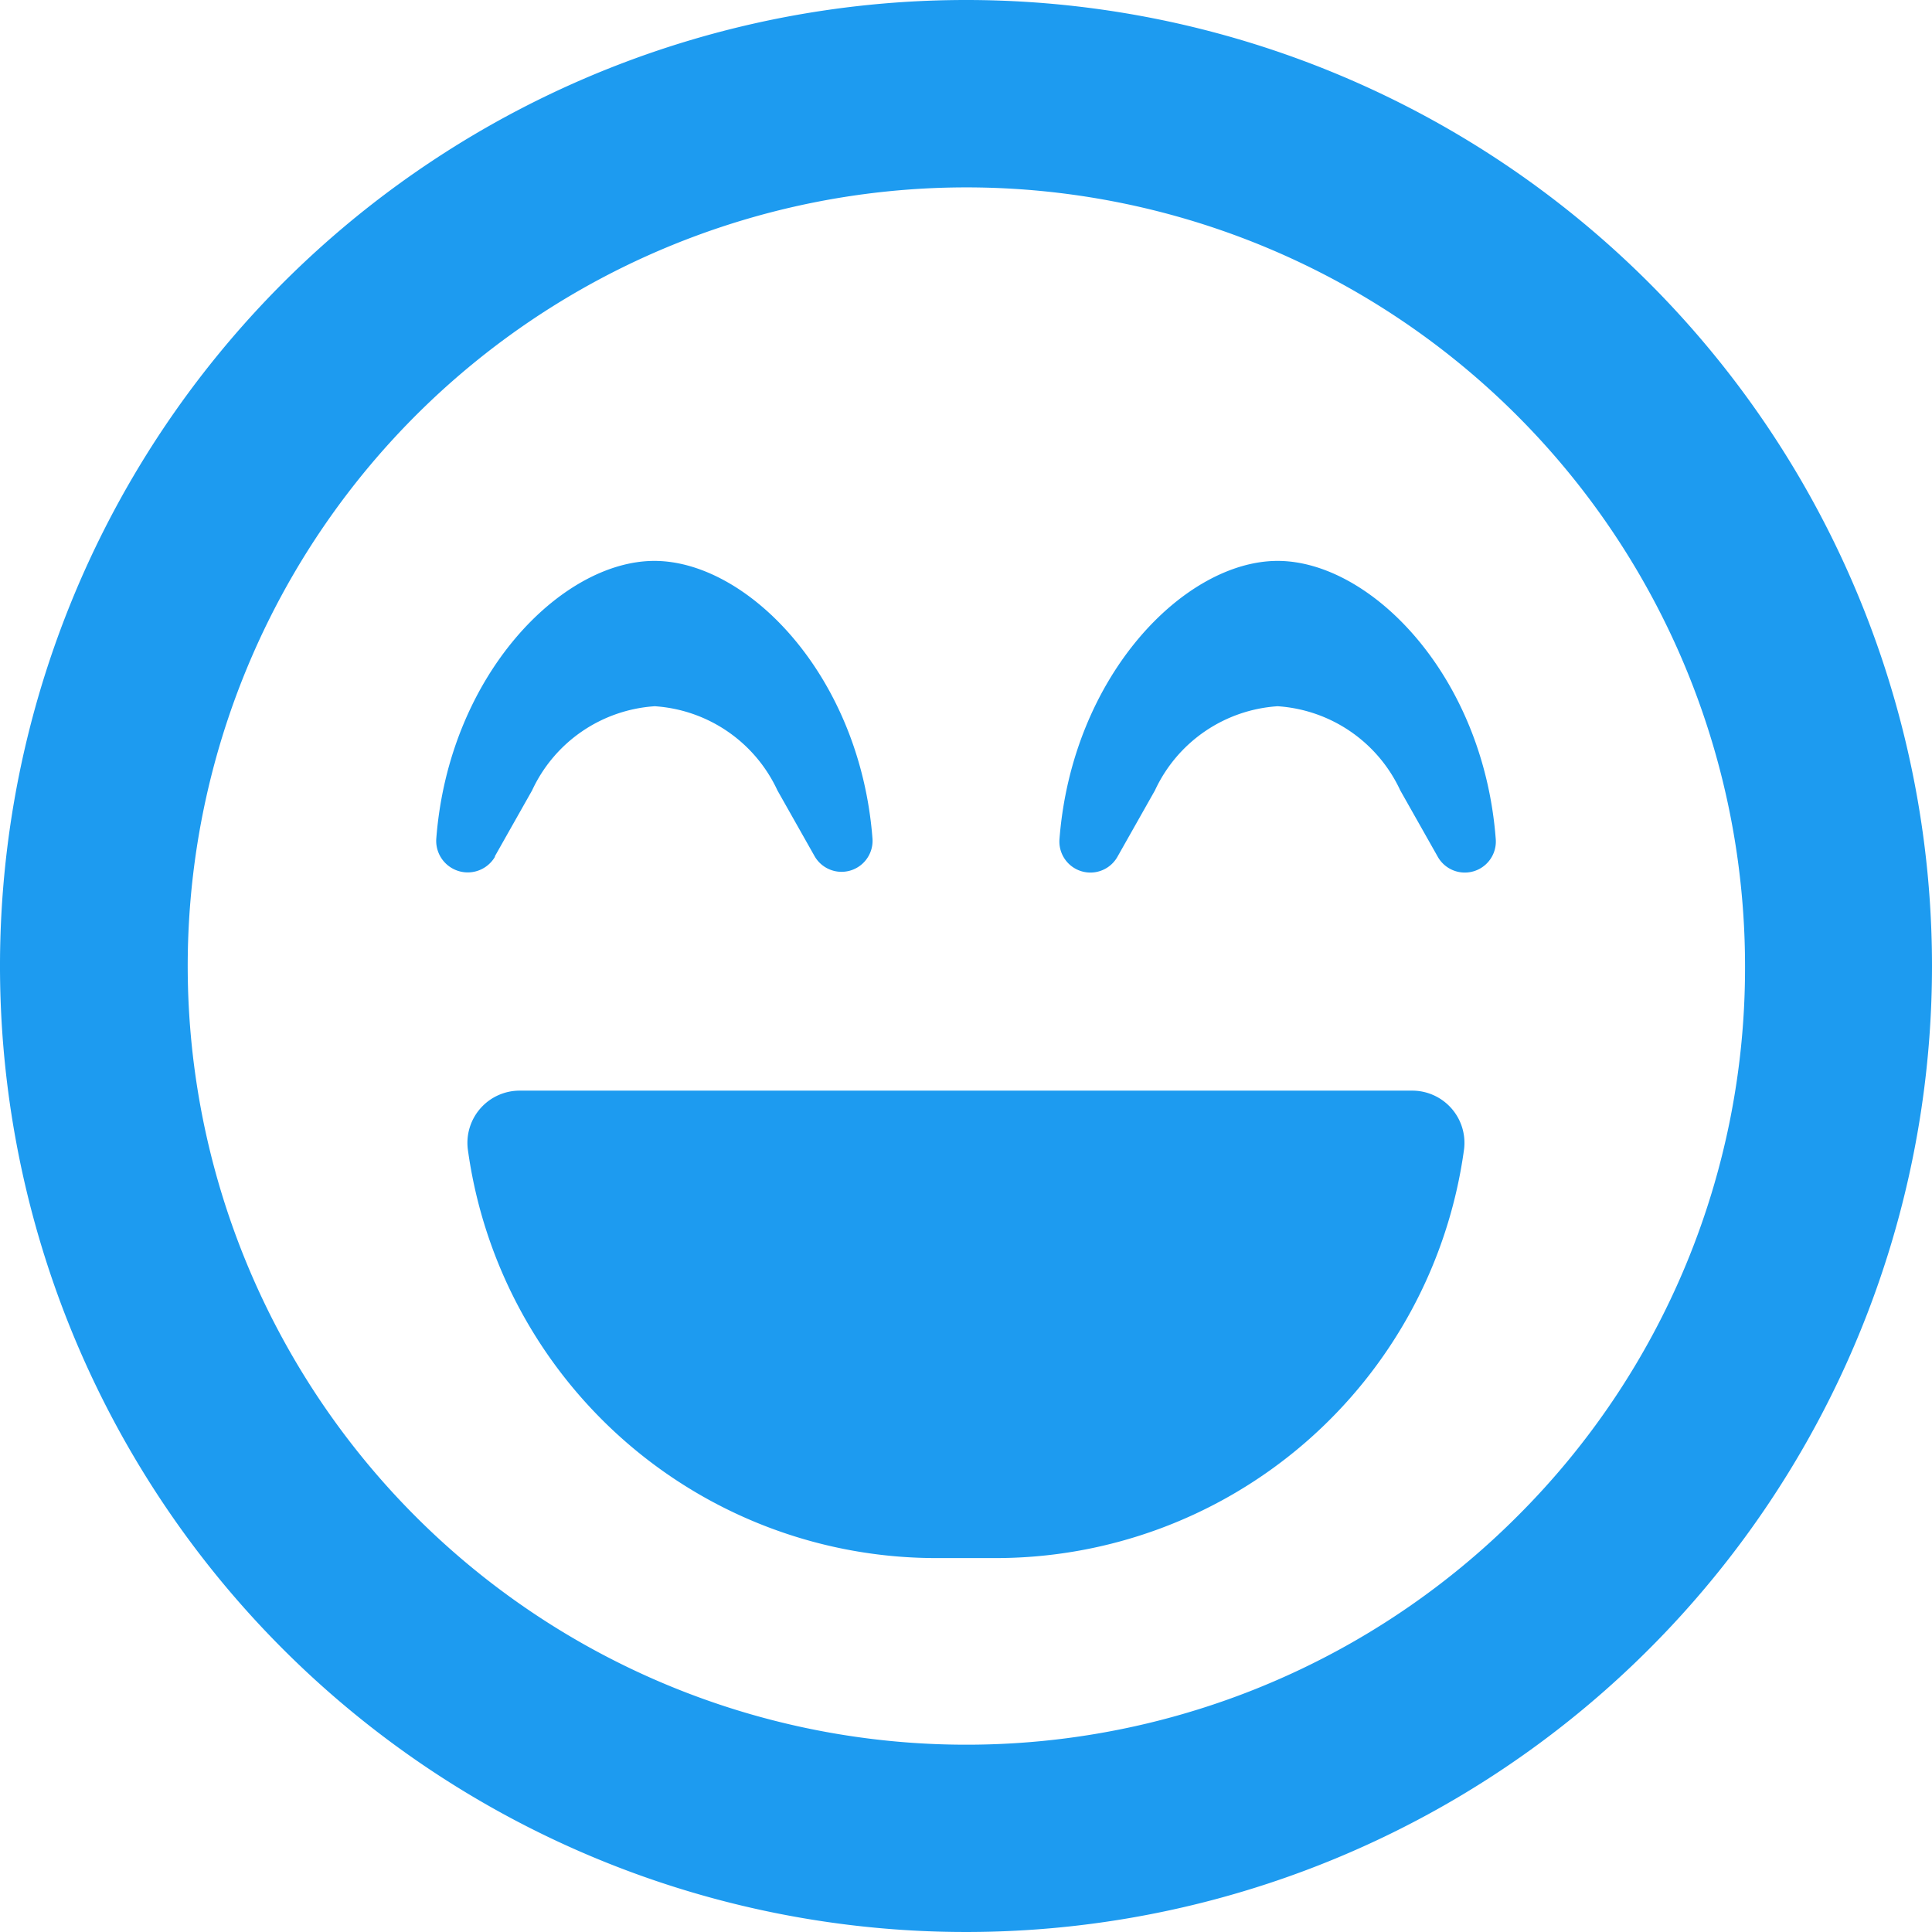 <svg xmlns="http://www.w3.org/2000/svg" width="15.5" height="15.5" viewBox="0 0 15.5 15.5">
<path id="face-laugh-beam-emoji" d="M7.75,8a7.75,7.75,0,1,0,7.75,7.75A7.749,7.749,0,0,0,7.75,8Zm4.419,12.169A6.247,6.247,0,1,1,14,15.75,6.207,6.207,0,0,1,12.169,20.169ZM10.25,12.5c-.744,0-1.647.916-1.75,2.231a.249.249,0,0,0,.466.141l.3-.531a1.169,1.169,0,0,1,.984-.675,1.169,1.169,0,0,1,.984.675l.3.531a.249.249,0,0,0,.466-.141C11.9,13.416,10.994,12.5,10.25,12.5ZM3.969,14.872l.3-.531a1.169,1.169,0,0,1,.984-.675,1.169,1.169,0,0,1,.984.675l.3.531A.249.249,0,0,0,7,14.731c-.1-1.316-1.006-2.231-1.75-2.231S3.6,13.416,3.5,14.731a.253.253,0,0,0,.472.141Zm7.356,1.878H4.175a.419.419,0,0,0-.422.469A3.793,3.793,0,0,0,7.537,20.5h.425a3.793,3.793,0,0,0,3.784-3.281.419.419,0,0,0-.422-.469Z" transform="translate(0 -8)" style="fill: rgb(29, 155, 240);"></path>
</svg>